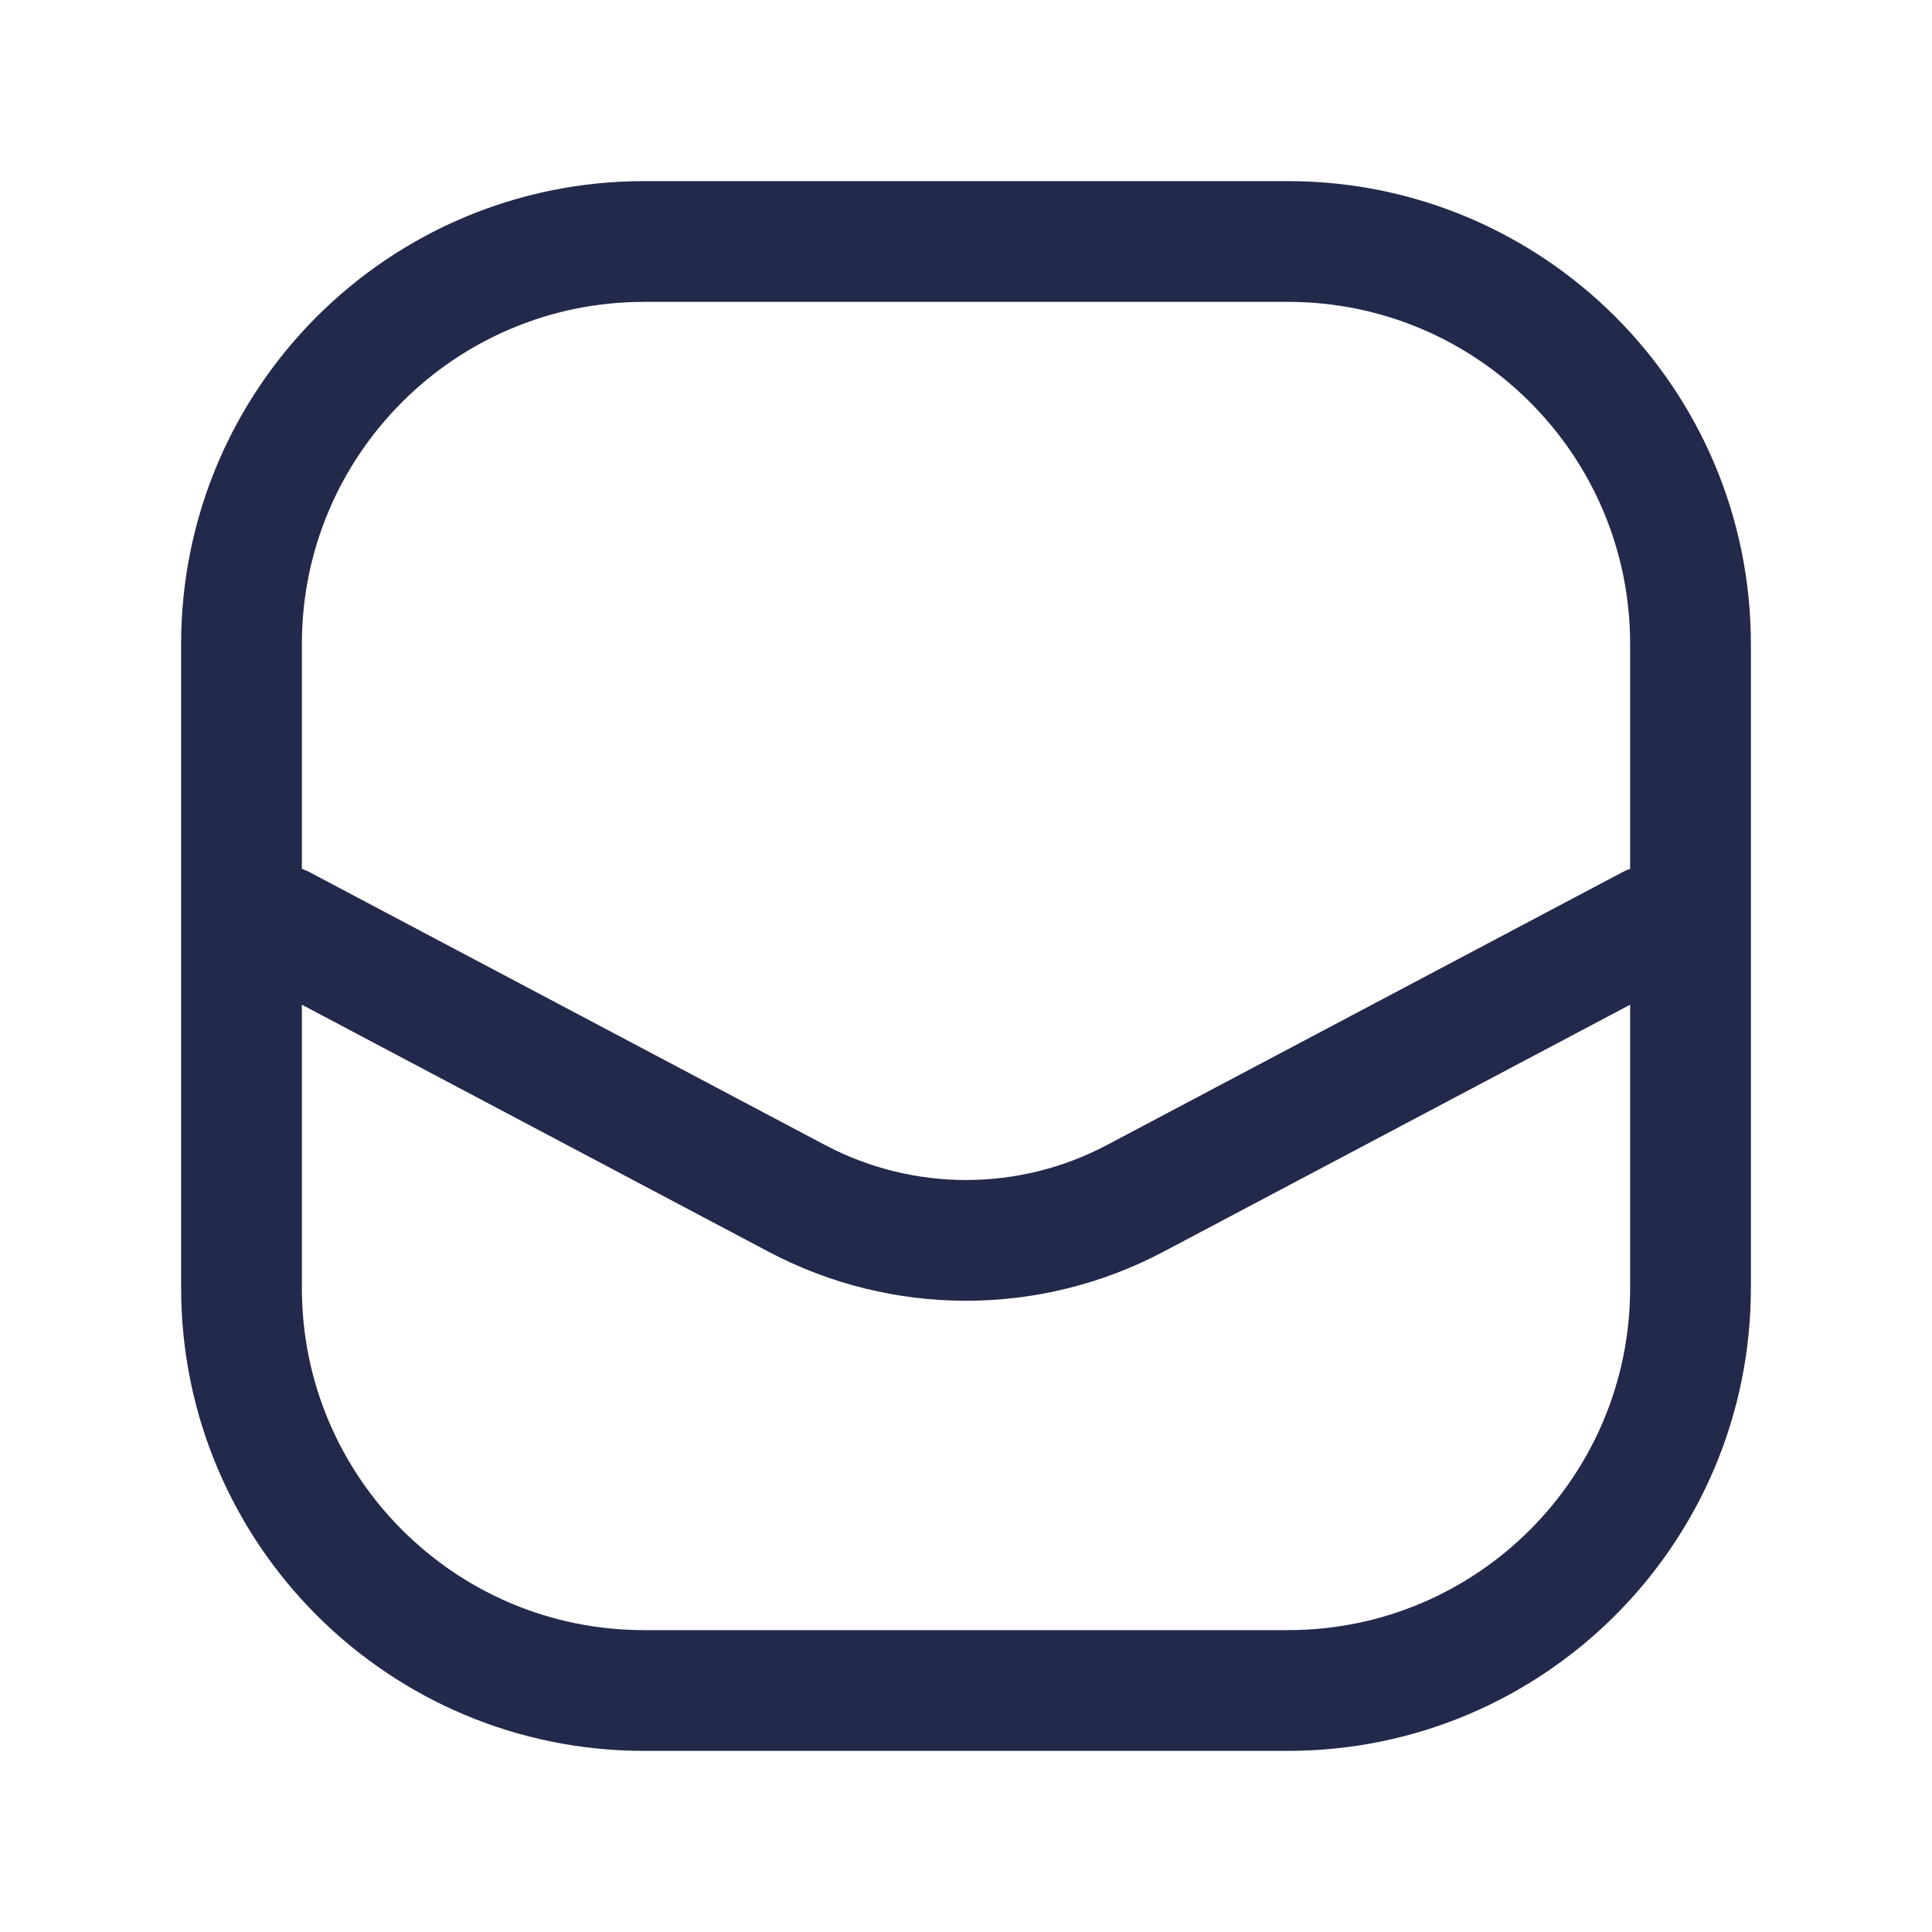 <svg width="24" height="24" viewBox="0 0 24 24" fill="none" xmlns="http://www.w3.org/2000/svg">
<path d="M3 8C3 5.239 5.239 3 8 3H16C18.761 3 21 5.239 21 8V16C21 18.761 18.761 21 16 21H8C5.239 21 3 18.761 3 16V8Z" stroke="#23294A" stroke-width="1.5" stroke-linecap="round"/>
<path d="M3.5 11.5L9.895 14.885C11.212 15.583 12.788 15.583 14.105 14.885L20.5 11.5" stroke="#23294A" stroke-width="1.5" stroke-linecap="round"/>
</svg>
